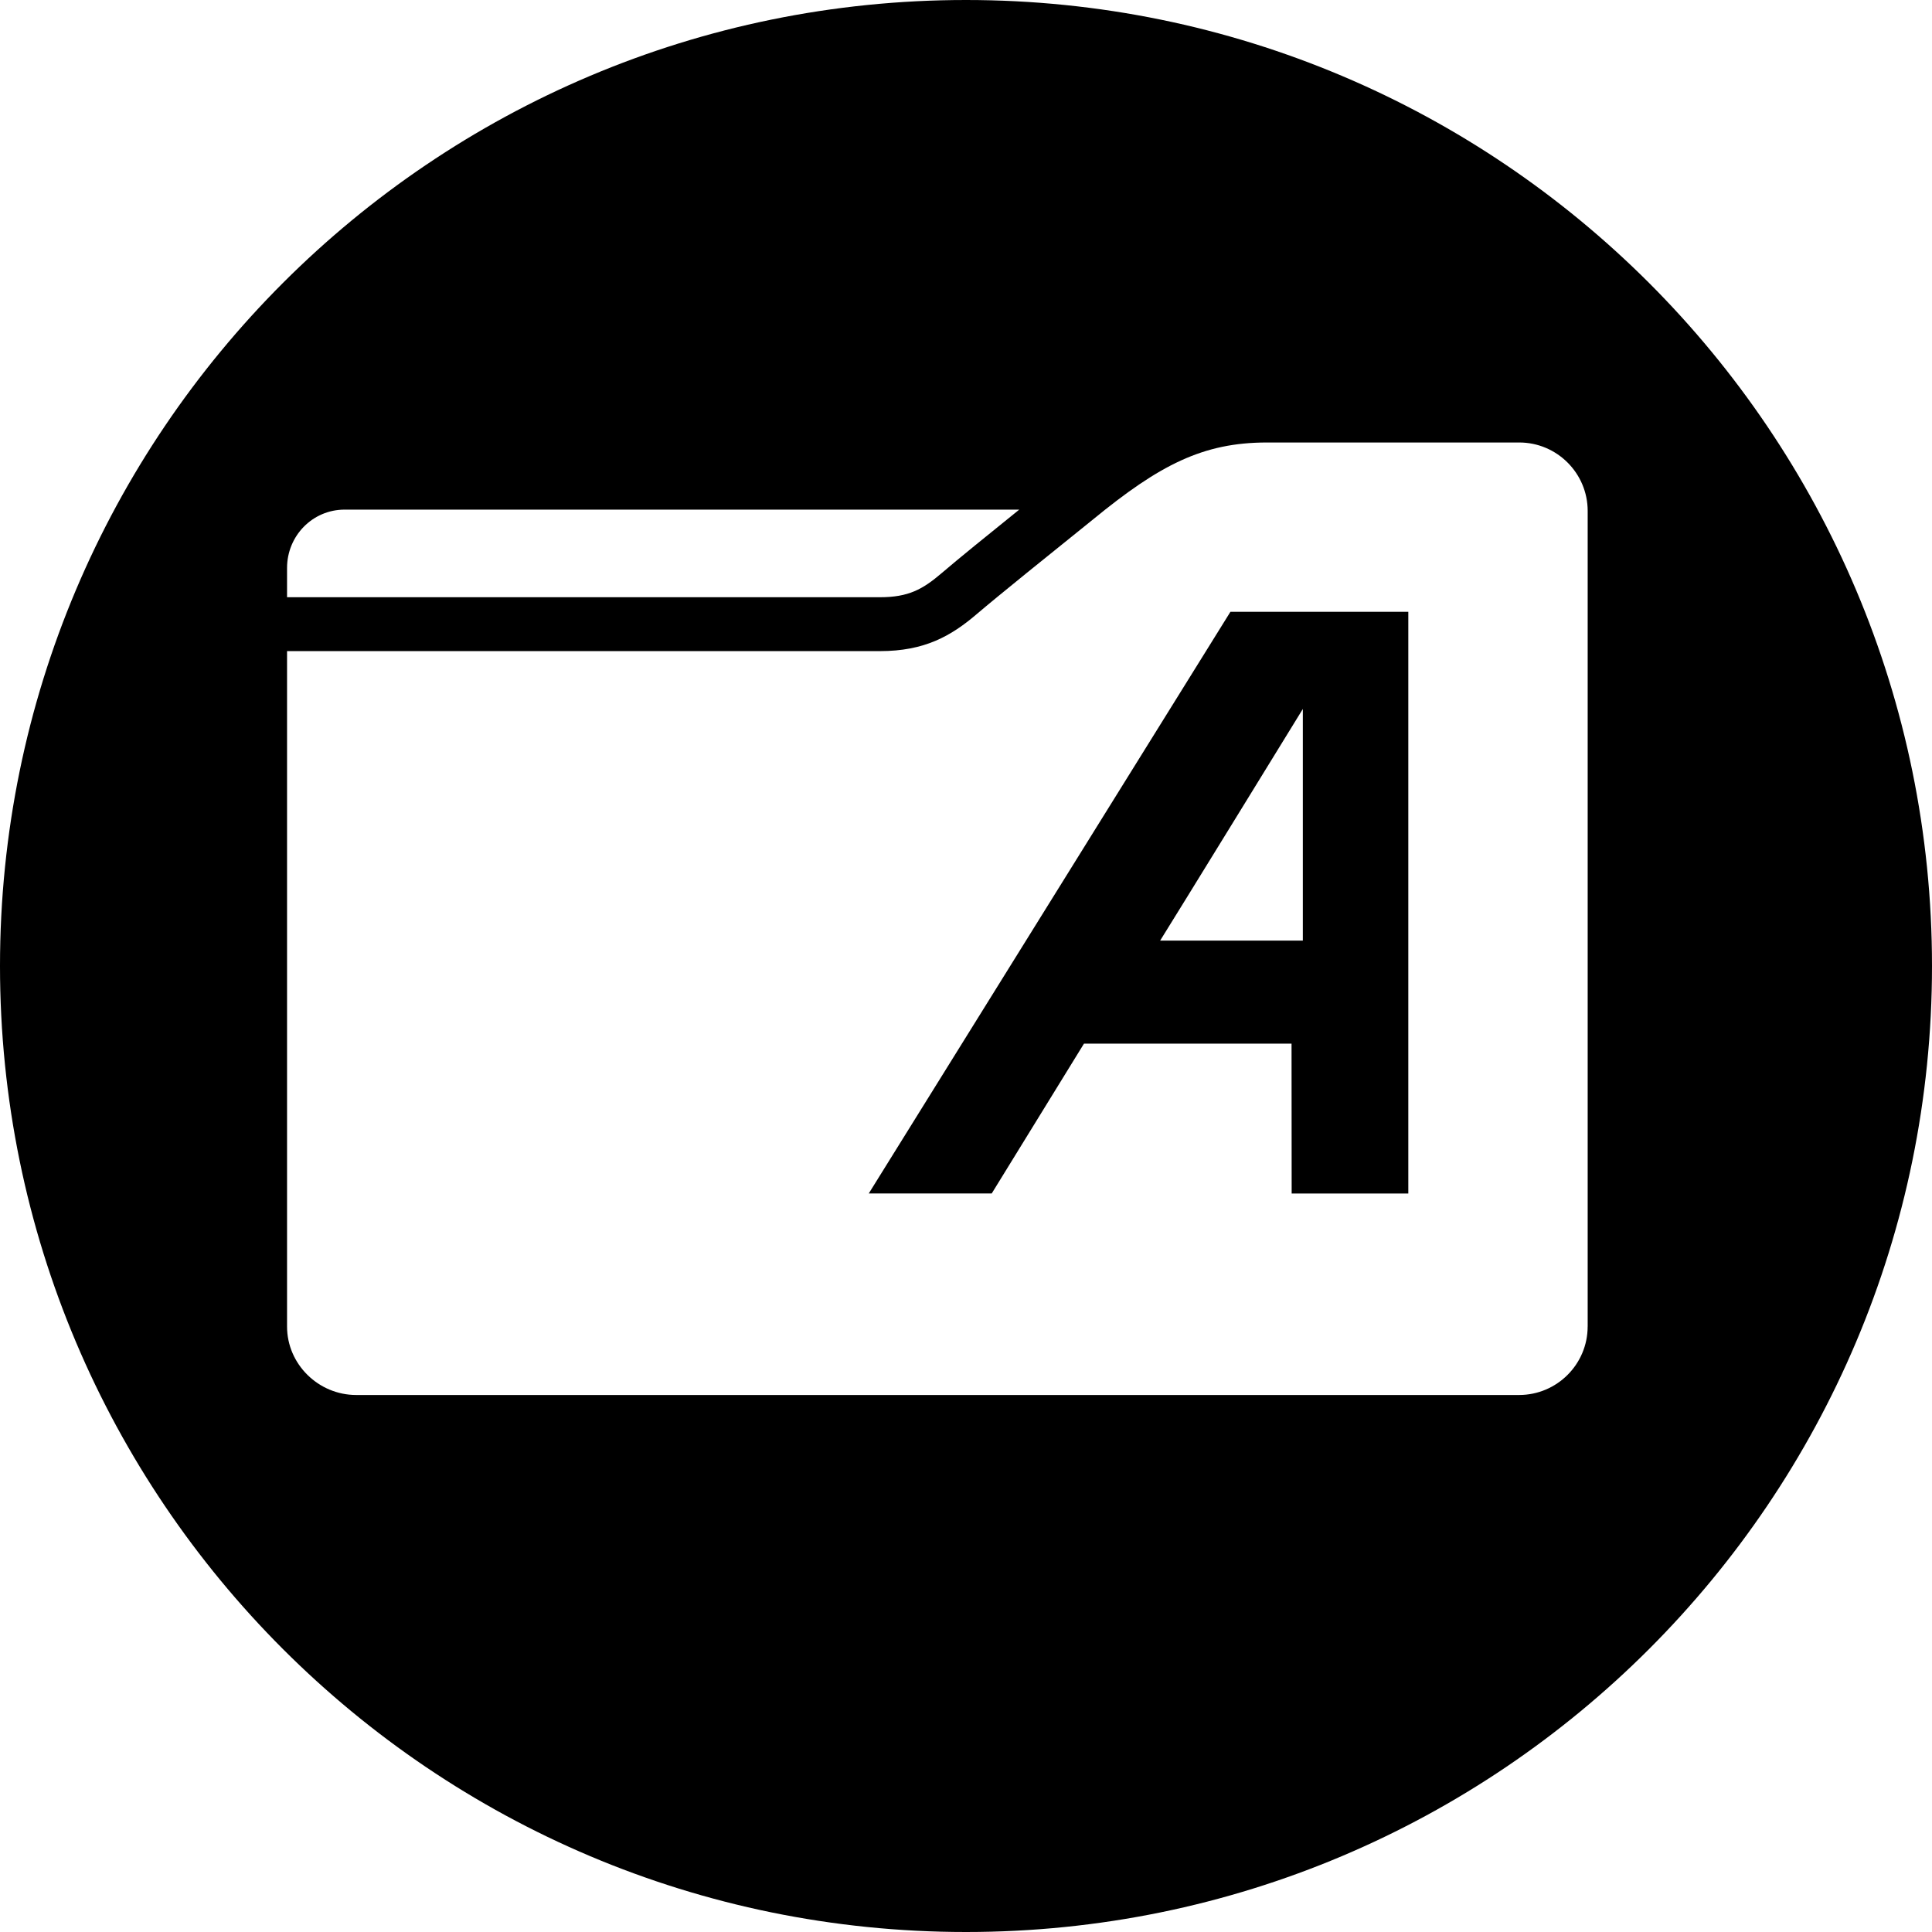 <svg width="64" height="64" viewBox="0 0 64 64" xmlns="http://www.w3.org/2000/svg"><title>07009myaccountC</title><path d="M32 0c-17.673 0-32 14.327-32 32 0 17.673 14.327 32 32 32 17.673 0 32-14.327 32-32 0-17.673-14.327-32-32-32zm-22.491 18.814c0-1.063.844-1.932 1.906-1.932h22.349c-1.105.891-1.981 1.6-2.559 2.094-.64.548-1.109.808-2.057.808h-19.639v-.969zm43.084 25.129c0 1.25-1.018 2.266-2.268 2.268h-38.525c-1.25 0-2.291-1.018-2.291-2.268v-22.374h19.639c1.473 0 2.353-.493 3.218-1.235.674-.576 2.448-2.006 3.841-3.126 2.204-1.807 3.639-2.55 5.764-2.55h8.355c1.25 0 2.268 1.018 2.268 2.268v27.018zm-23.813-4.408h4.072s2.954-4.795 3.056-4.963h6.876l.004 4.965h3.864v-19.271h-5.892l-11.981 19.269zm14.378-8.376h-4.727c.295-.463 4.727-7.673 4.727-7.673v7.673z"/></svg>
